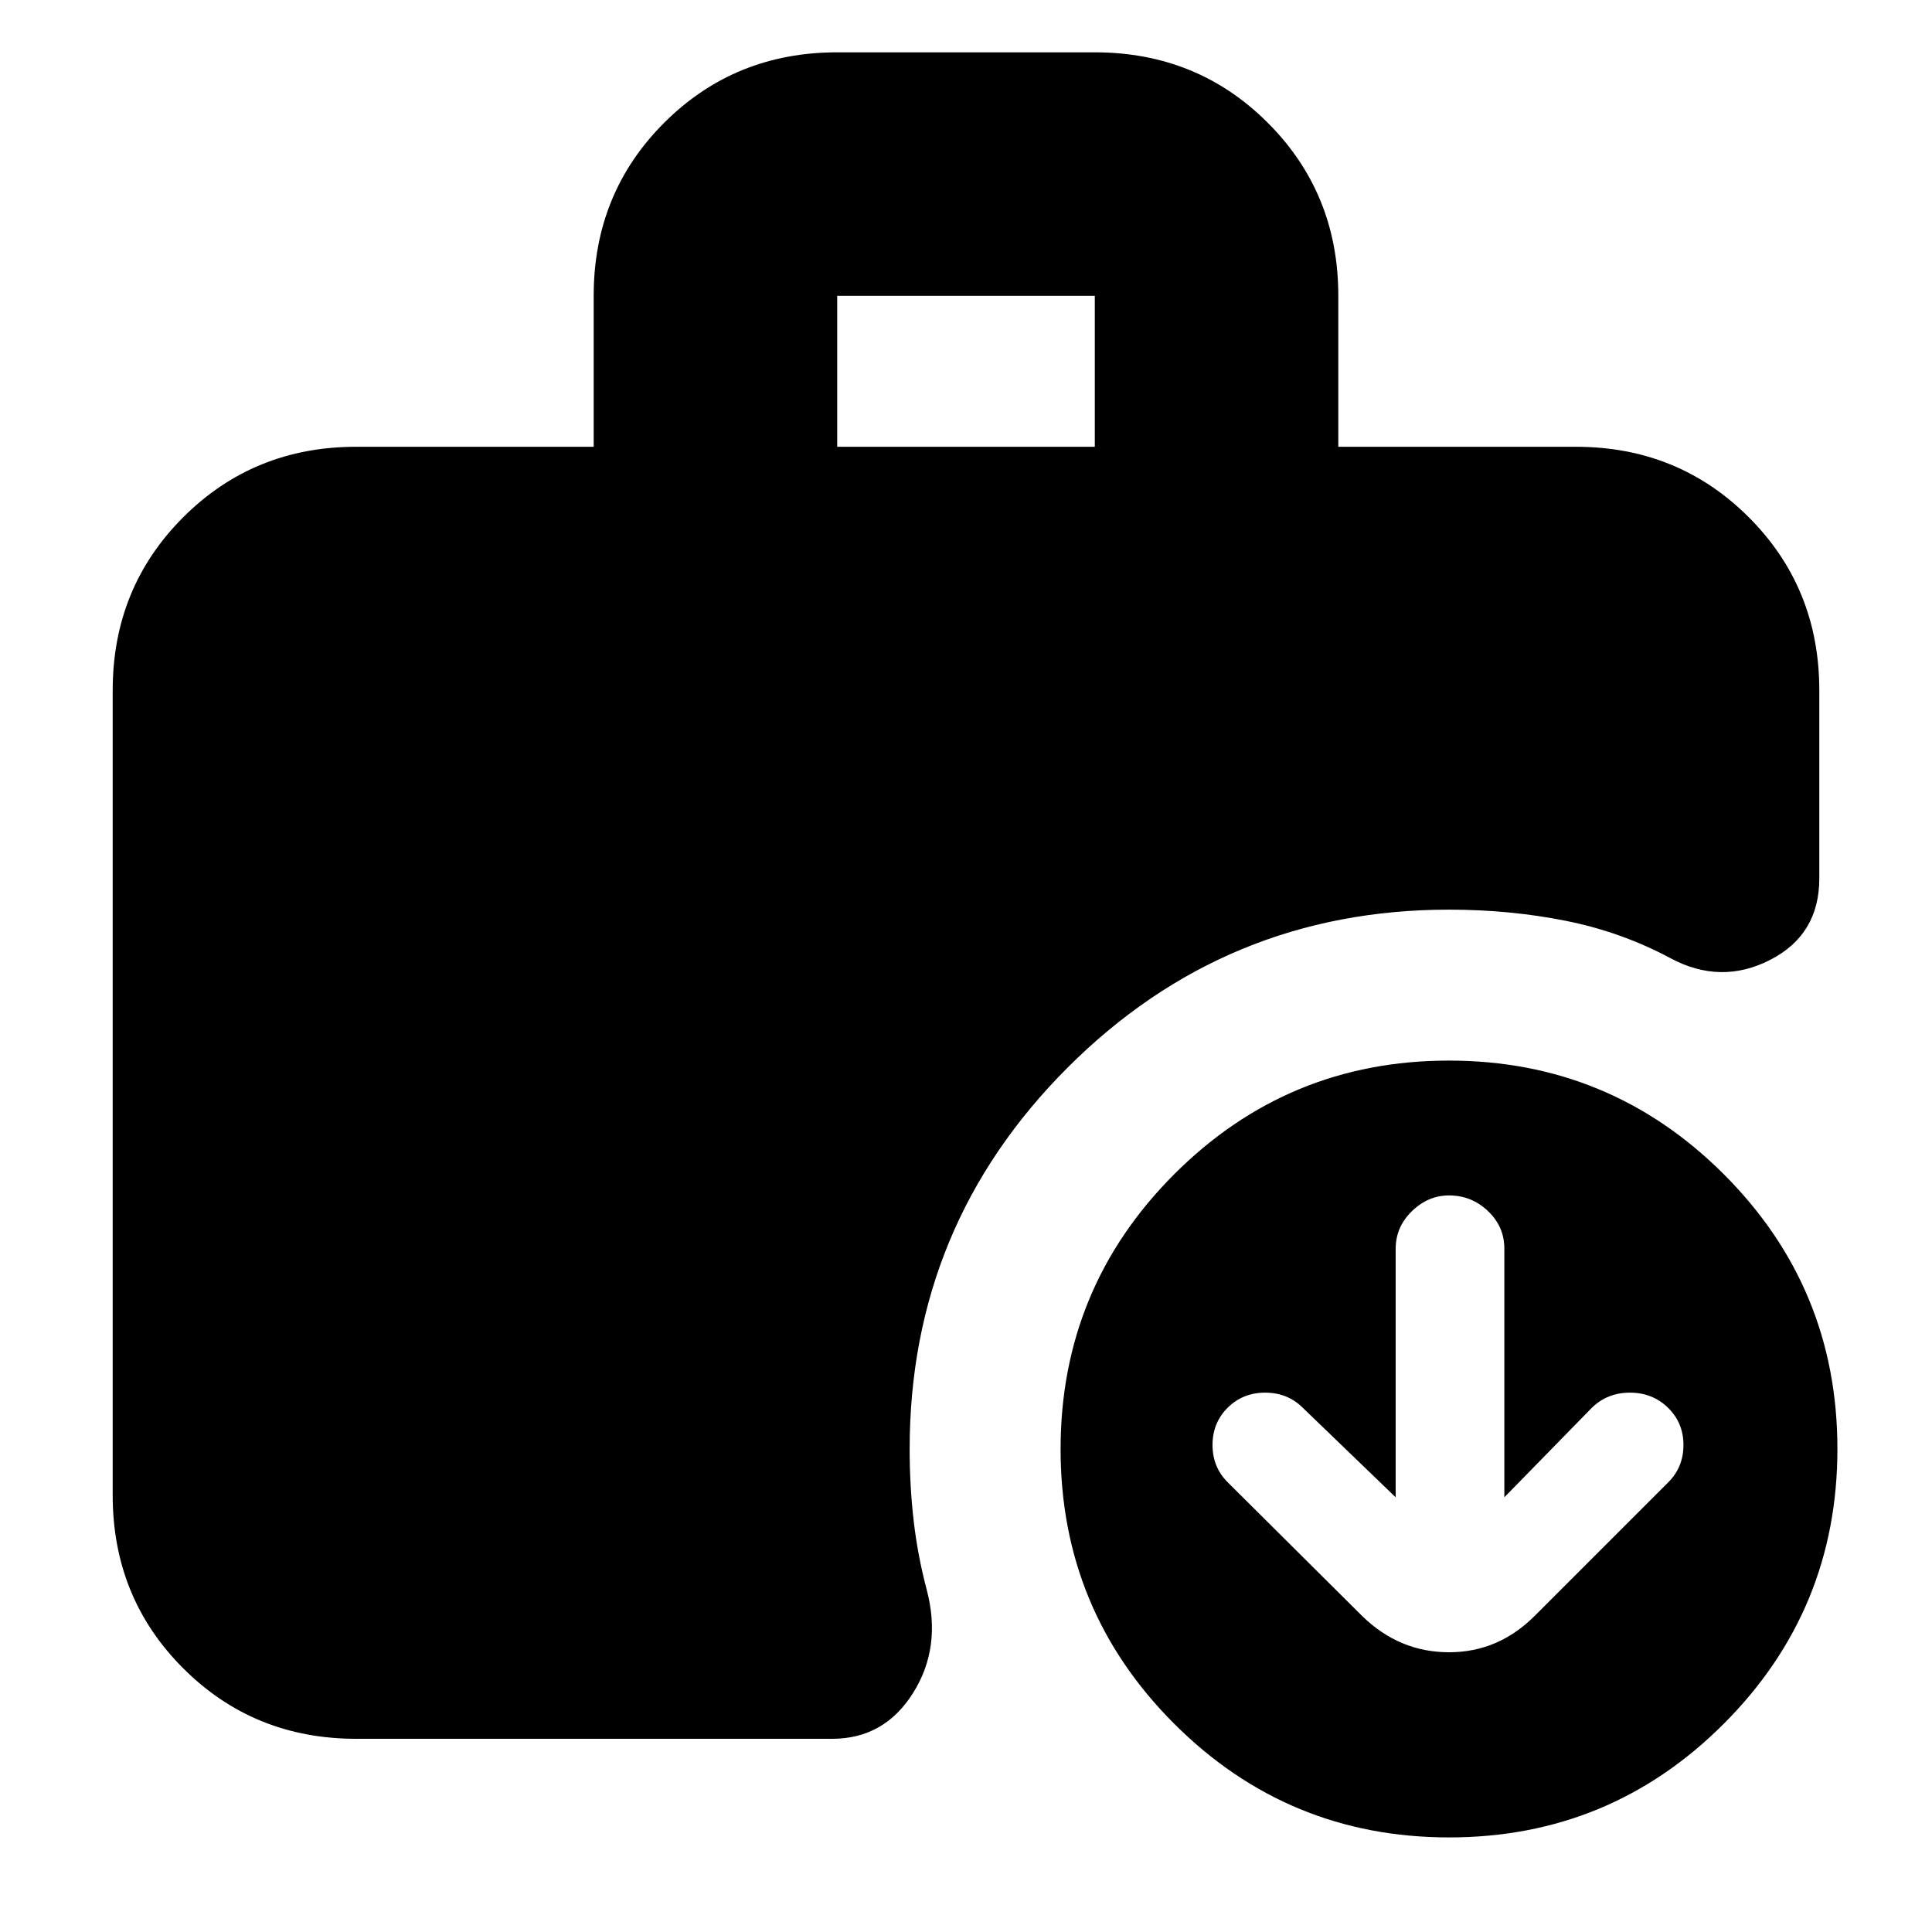 <svg xmlns="http://www.w3.org/2000/svg" height="24" viewBox="0 -960 960 960" width="24"><path d="M416-738h128v-75H416v75ZM720.07-47Q640-47 583.5-103.43 527-159.87 527-239.93q0-80.07 56.43-136.57 56.44-56.5 136.5-56.5 80.07 0 136.57 56.43 56.5 56.44 56.5 136.5 0 80.07-56.43 136.57Q800.13-47 720.07-47ZM177-96q-50.94 0-85.97-35.03T56-217v-400q0-50.94 35.03-85.97T177-738h118v-75.04Q295-864 330.03-899q35.03-35 85.97-35h128q50.94 0 85.97 35.03T665-813v75h118q50.94 0 85.97 35.03T904-617v93.5q0 28-24.5 40.5t-49.45-.88q-24.38-13.06-52.12-18.59Q750.2-508 720-508q-111.03 0-189.51 78.49Q452-351.03 452-240q0 18.36 2 35.68t6.5 34.32q7.5 28.5-6.81 51.25Q439.38-96 413.5-96H177Zm516.5-120-46.17-44.5q-7.57-7.5-18.67-7.5-11.09 0-18.66 7.5-7.5 7.5-7.5 18.5t7.5 18.5l66.87 66.5q18.45 18 43.18 18 24.72 0 42.95-18.5l66-66q7.5-7.5 7.5-18.5t-7.68-18.5q-7.67-7.5-18.91-7.5-11.23 0-18.91 7.5L747.5-216v-123.63q0-10.87-8.15-18.62Q731.2-366 720-366q-10.4 0-18.45 7.85-8.05 7.85-8.05 18.65V-216Z"/></svg>